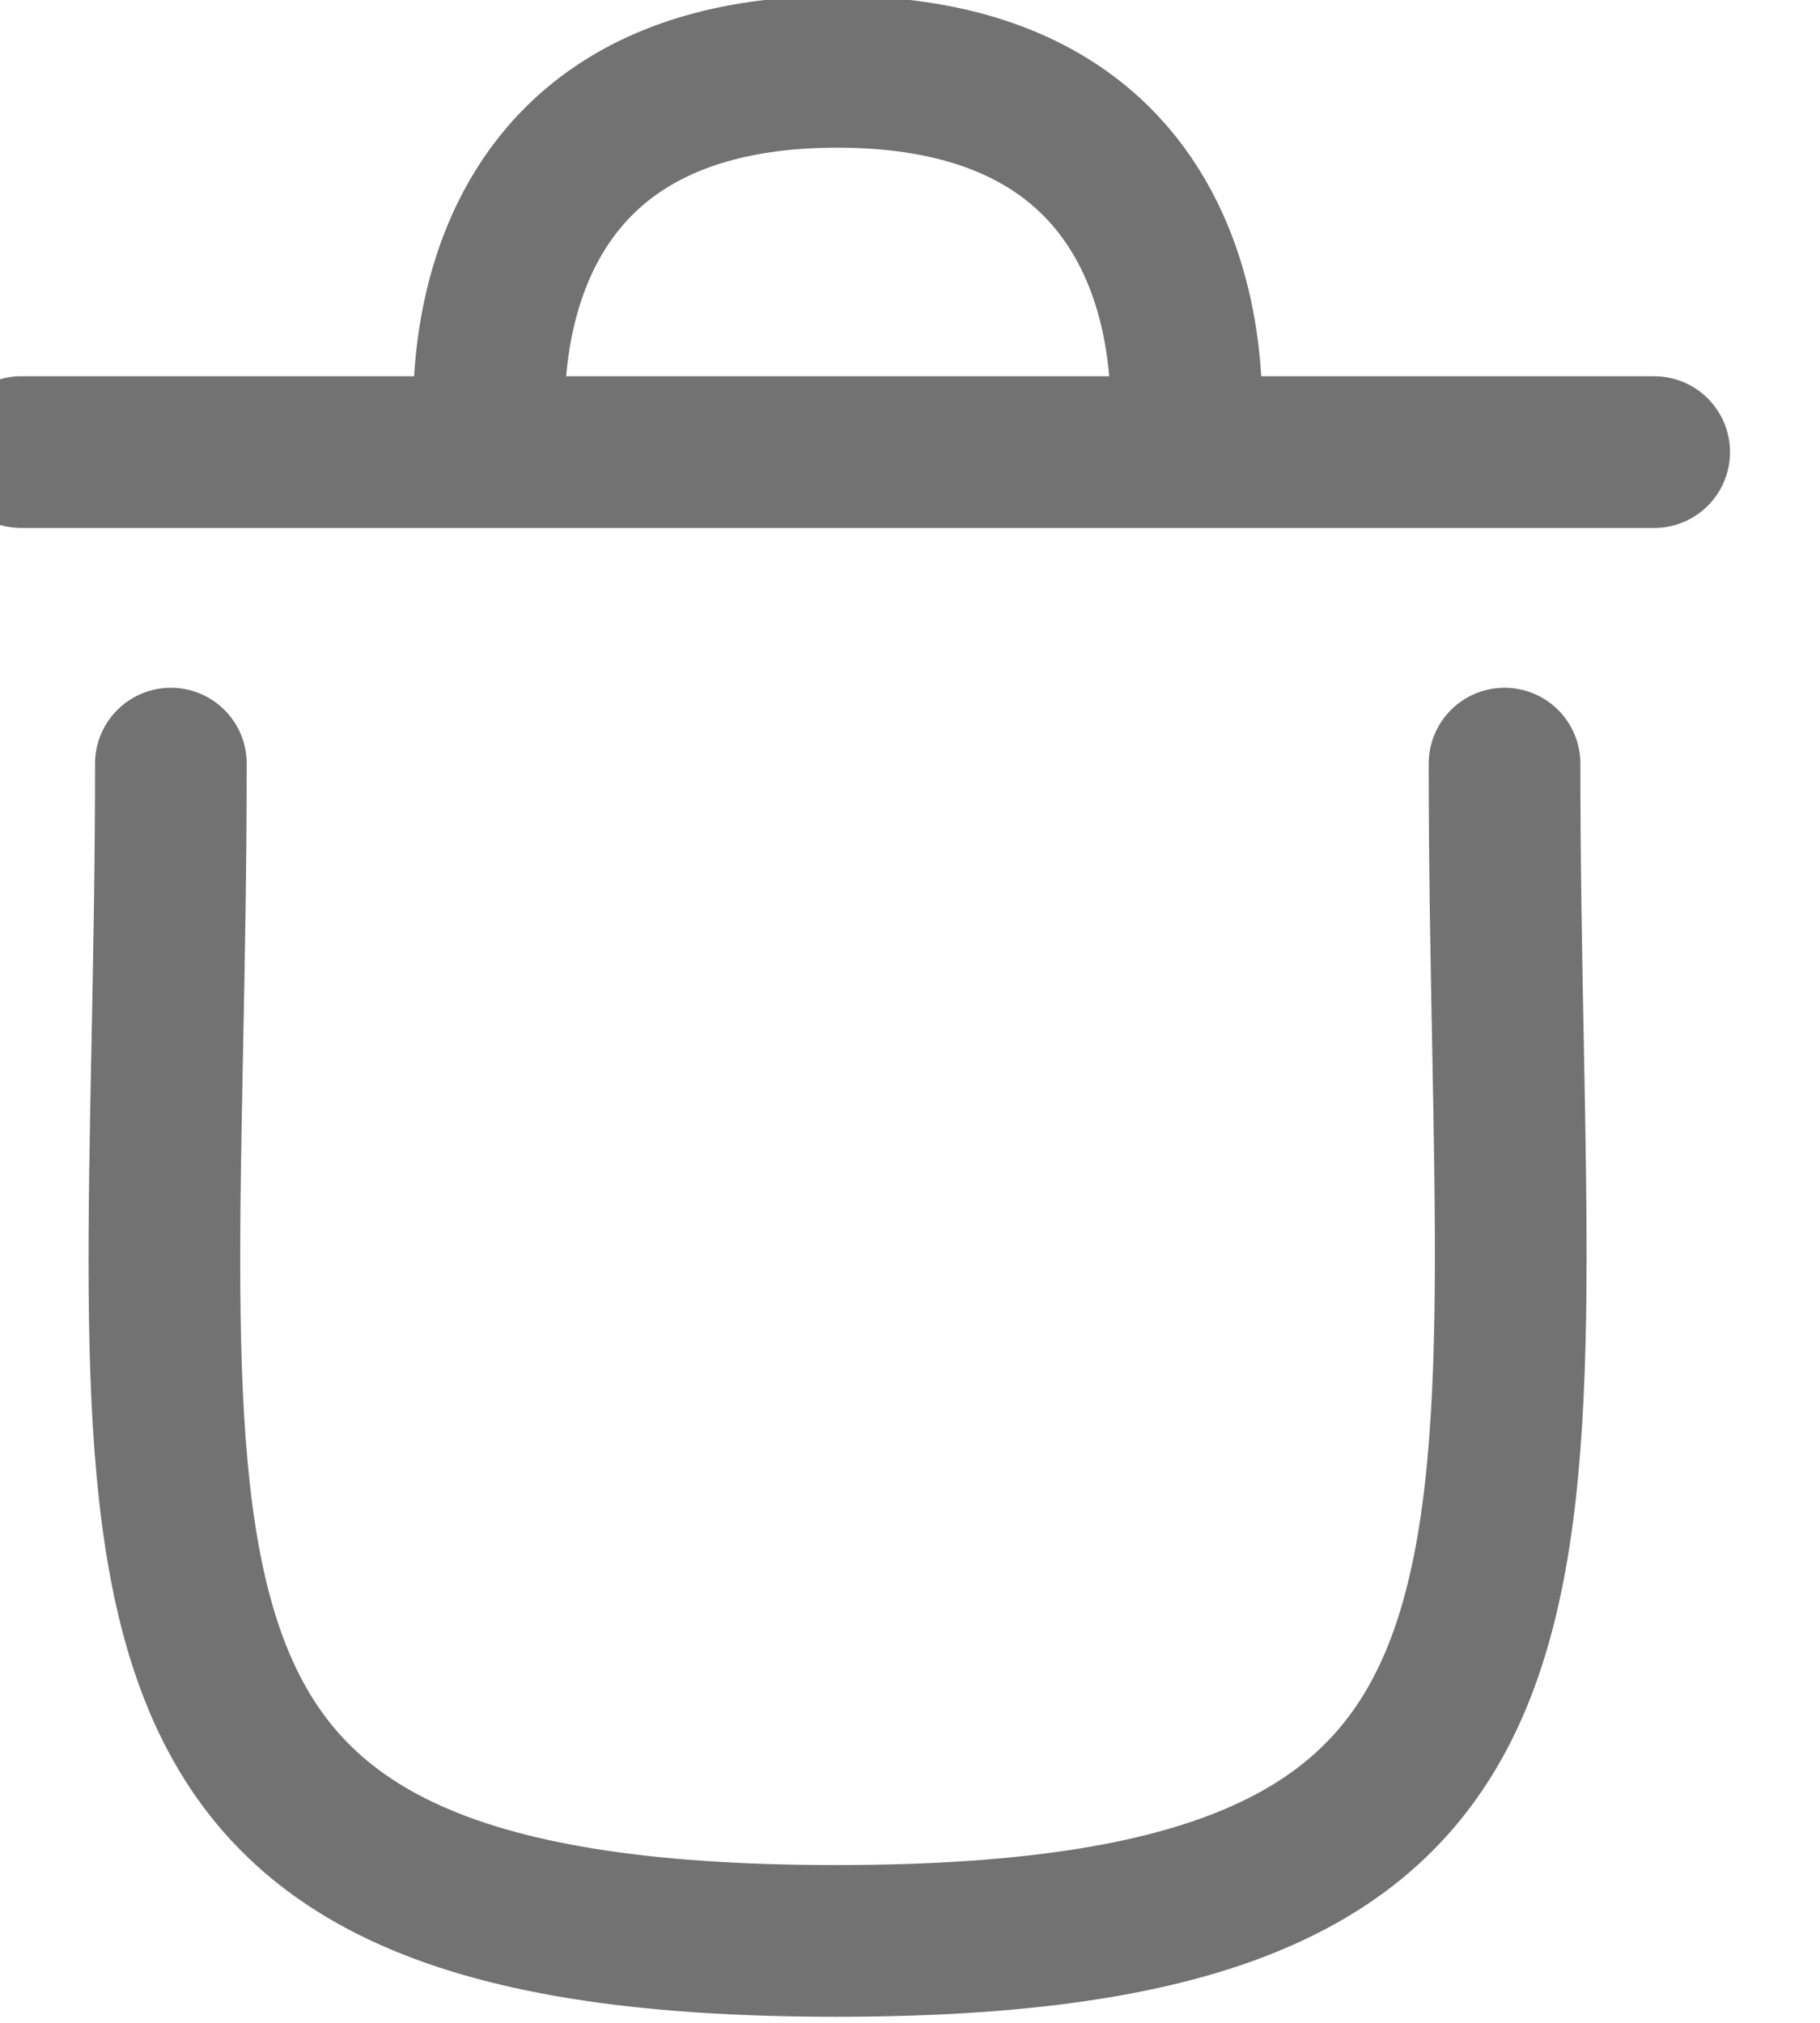 <svg width="18" height="20" viewBox="0 0 18 20" fill="none" xmlns="http://www.w3.org/2000/svg" xmlns:xlink="http://www.w3.org/1999/xlink">
	<desc>
			Created with Pixso.
	</desc>
	<defs/>
	<path id="Stroke 1" d="M14.88 7.55C14.88 15.57 16.04 19.19 8.27 19.19C0.51 19.19 1.69 15.57 1.69 7.55" stroke="#727272" stroke-opacity="1" stroke-width="1.5" stroke-linejoin="round" stroke-linecap="round"/>
	<path id="Stroke 3" d="M16.36 4.47L0.21 4.47" stroke="#727272" stroke-opacity="1" stroke-width="1.5" stroke-linejoin="round" stroke-linecap="round"/>
	<path id="Stroke 5" d="M11.71 4.47C11.71 4.47 12.24 0.71 8.28 0.71C4.33 0.71 4.86 4.47 4.86 4.47" stroke="#727272" stroke-opacity="1" stroke-width="1.5" stroke-linejoin="round" stroke-linecap="round"/>
</svg>
